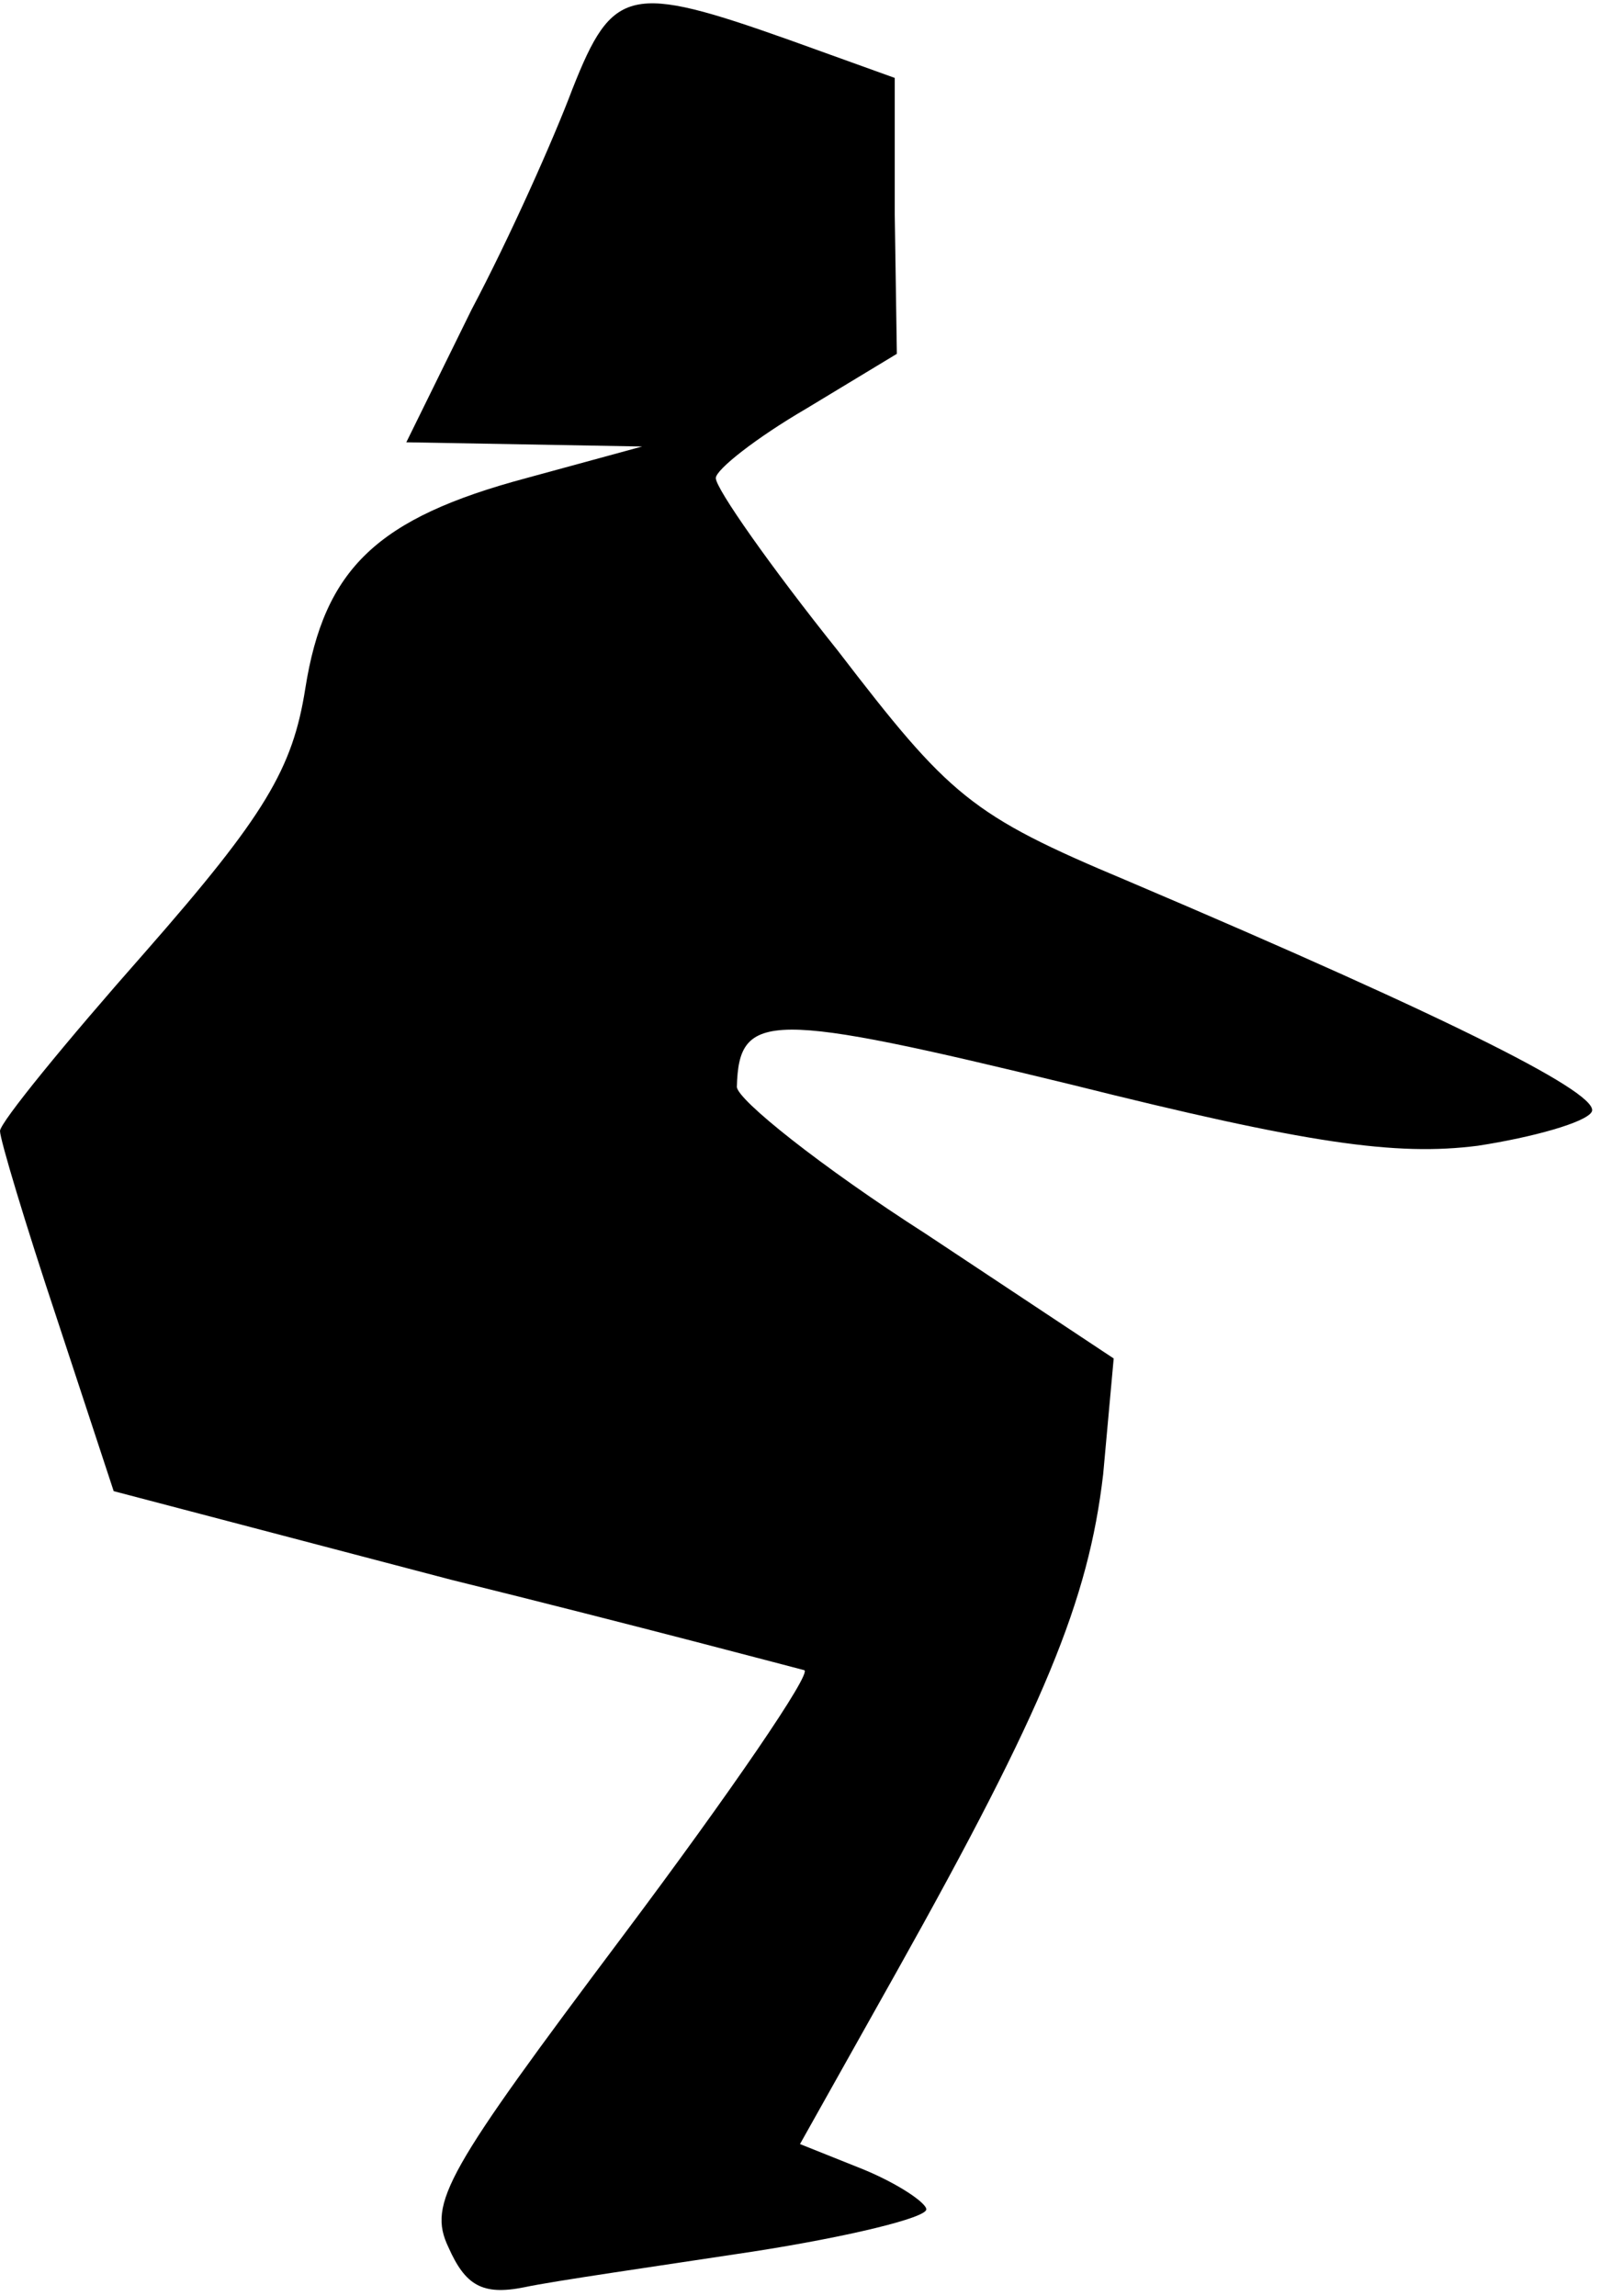 <?xml version="1.0" standalone="no"?>
<!DOCTYPE svg PUBLIC "-//W3C//DTD SVG 20010904//EN"
 "http://www.w3.org/TR/2001/REC-SVG-20010904/DTD/svg10.dtd">
<svg version="1.0" xmlns="http://www.w3.org/2000/svg"
 width="76pt" height="109pt" viewBox="0 0 76 109"
 preserveAspectRatio="xMidYMid meet">
<g transform="translate(0,109) scale(0.1,-0.1)"
fill="#000000" stroke="none">
<path fill="#000000" stroke="none" d="M272 1048 c-9 -24 -30 -71 -48 -105
l-31 -63 56 -1 56 -1 -55 -15 c-71 -19 -96 -43 -105 -100 -6 -38 -19 -60 -76
-125 -38 -43 -69 -81 -69 -85 0 -4 12 -44 27 -89 l27 -82 160 -42 c89 -22 164
-42 168 -43 4 -1 -35 -58 -86 -126 -84 -112 -93 -127 -83 -148 8 -18 16 -23
36 -19 14 3 63 10 109 17 45 7 82 16 82 20 0 3 -13 12 -30 19 l-30 12 46 82
c70 125 91 176 98 236 l5 55 -89 59 c-50 32 -90 64 -90 70 1 36 15 36 159 1
112 -28 154 -34 193 -29 26 4 51 11 54 16 5 8 -61 42 -221 110 -74 31 -84 40
-137 109 -32 40 -58 77 -58 82 0 4 19 19 43 33 l43 26 -1 66 0 65 -50 18 c-76
27 -84 25 -103 -23z"/>
</g>
</svg>
